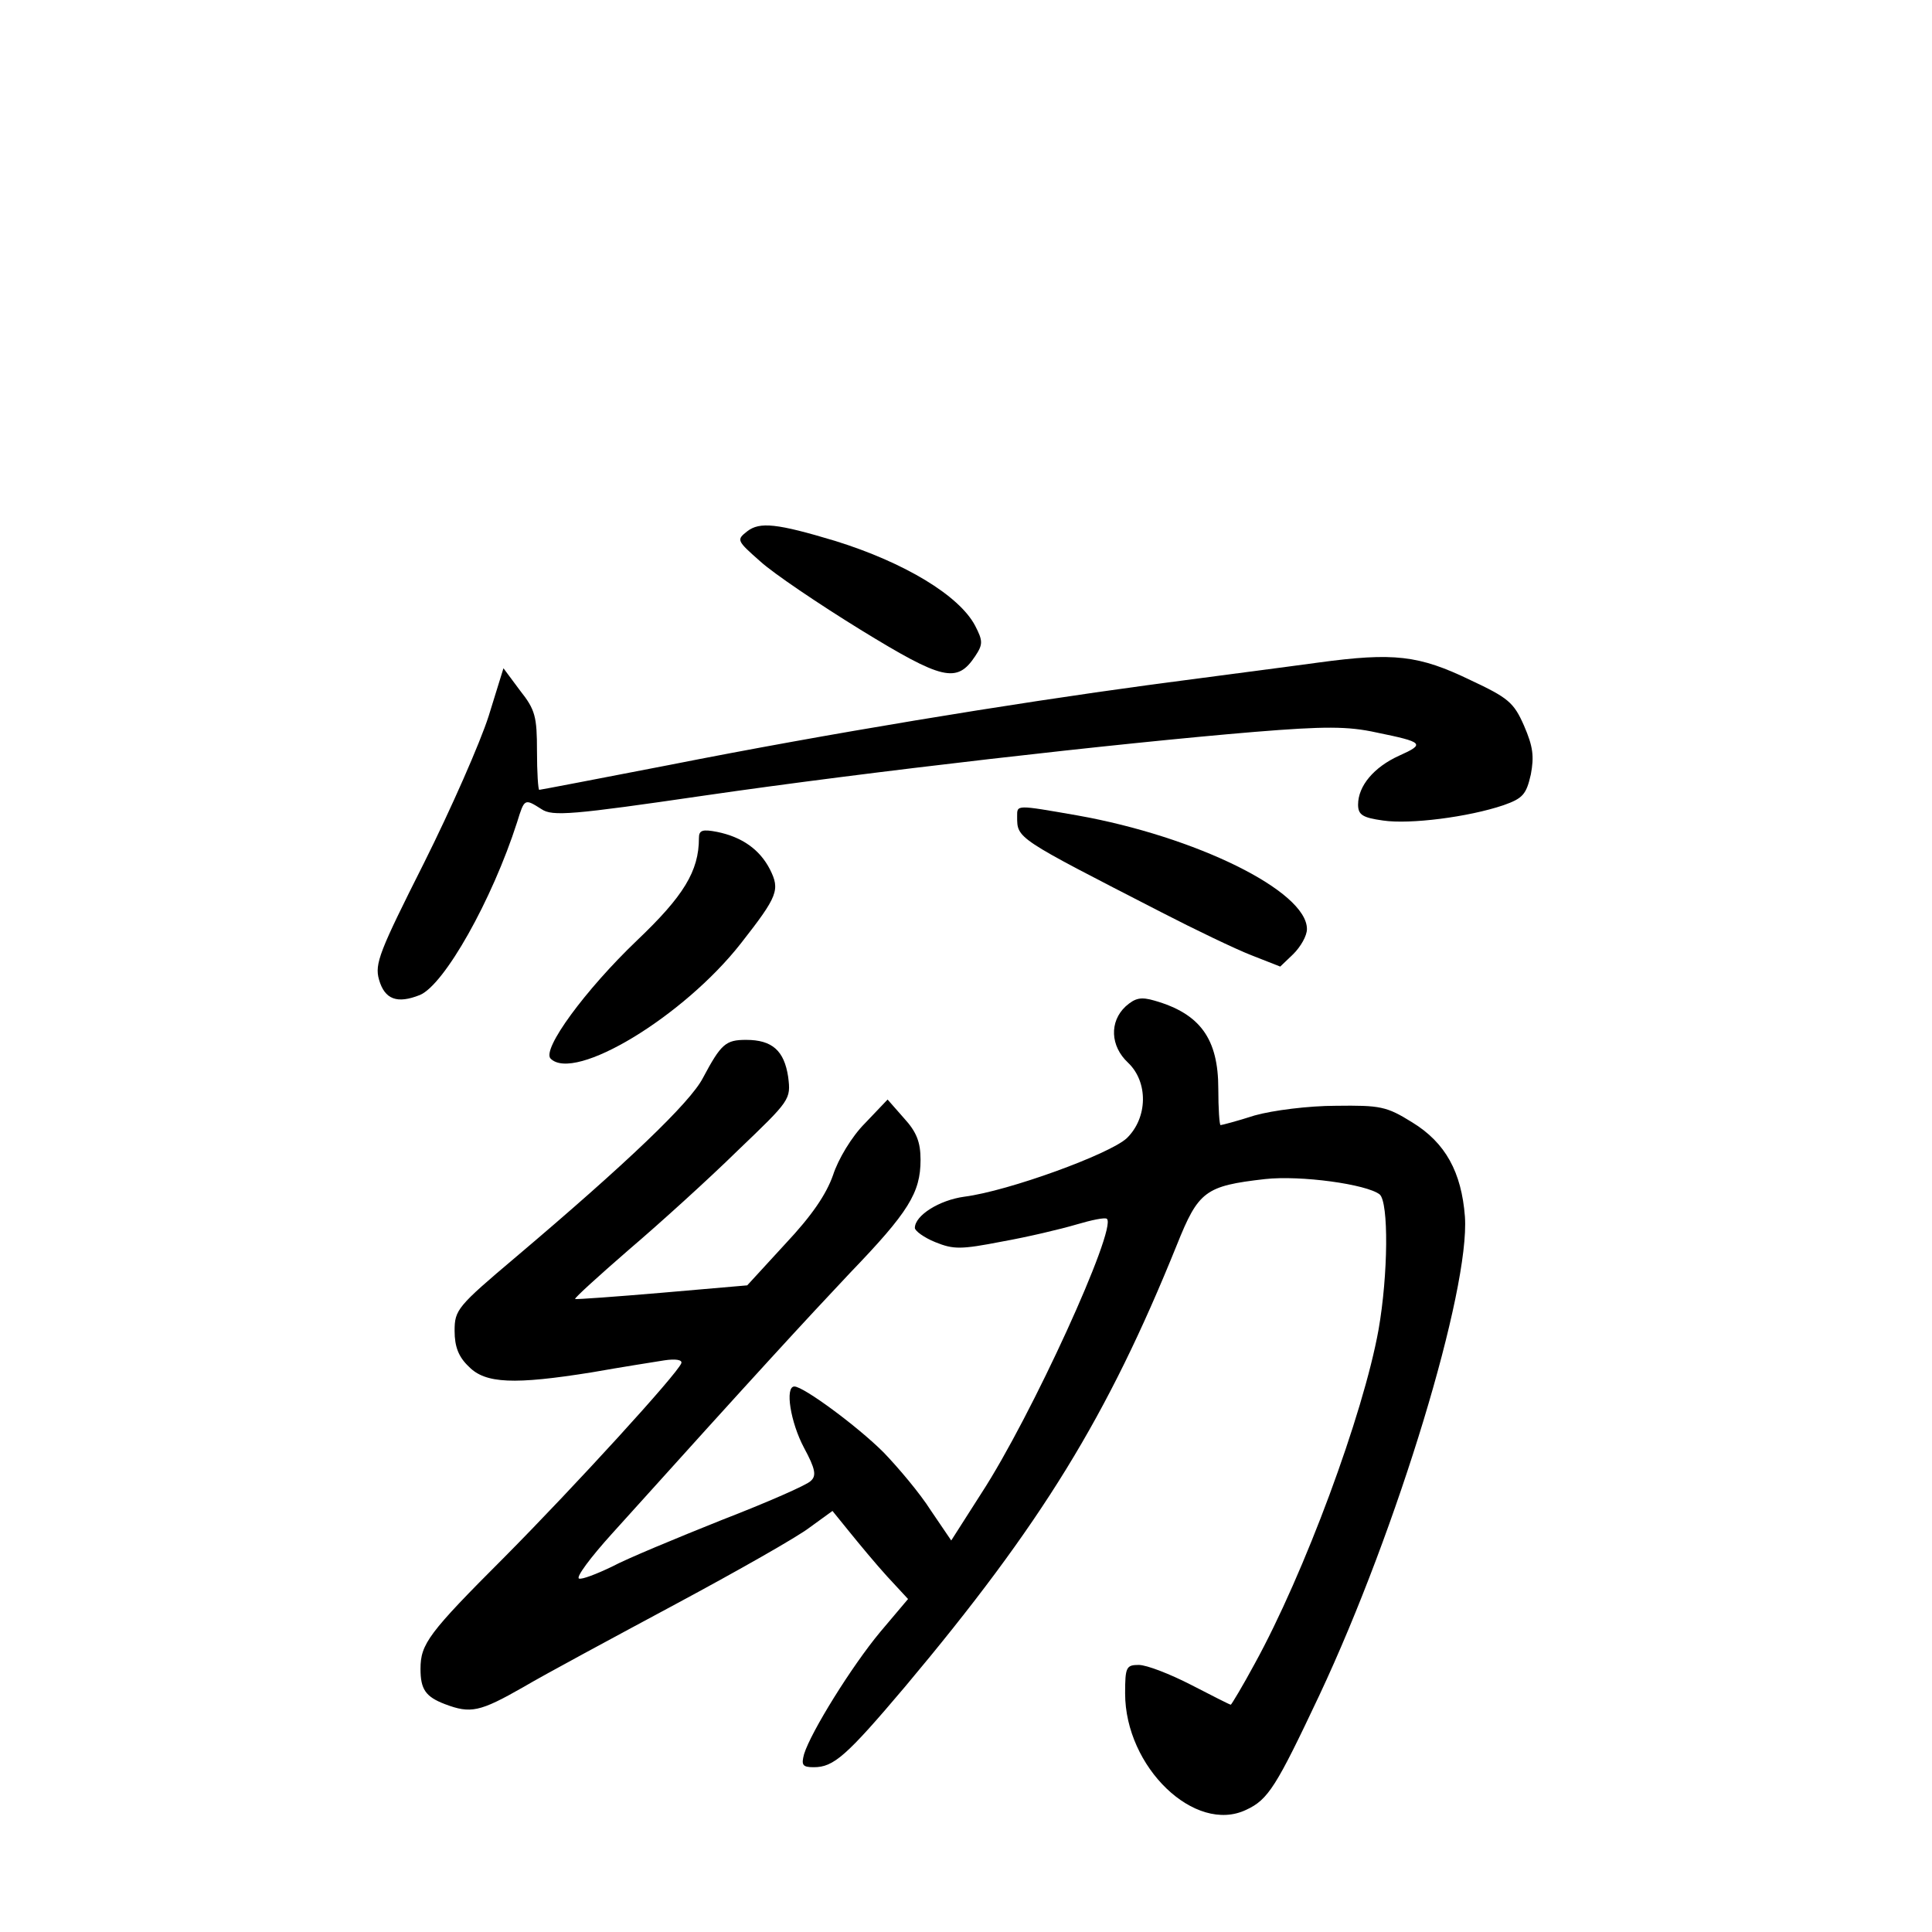 <?xml version="1.0" standalone="no"?>
<!DOCTYPE svg PUBLIC "-//W3C//DTD SVG 20010904//EN"
 "http://www.w3.org/TR/2001/REC-SVG-20010904/DTD/svg10.dtd">
<svg version="1.0" xmlns="http://www.w3.org/2000/svg"
 width="340pt" height="340pt" viewBox="0 0 340 340"
 preserveAspectRatio="xMidYMid meet">
<g transform="translate(0,340) scale(0.1,-0.1)"
fill="#000000" stroke="none">
<path d="M1315 2465 c-19 -15 -19 -16 23 -53 23 -21 103 -75 176 -120 145 -89
170 -95 202 -47 14 21 14 27 0 54 -28 53 -124 111 -246 149 -103 31 -133 34
-155 17z"/>
<path d="M2320 2234 c-58 -8 -190 -25 -295 -39 -251 -34 -568 -86 -846 -141
-124 -24 -228 -44 -230 -44 -2 0 -4 31 -4 68 0 61 -3 73 -30 107 l-29 39 -26
-84 c-15 -47 -66 -163 -114 -259 -78 -155 -87 -177 -79 -205 10 -35 32 -43 72
-27 43 18 127 167 171 304 13 42 13 42 43 23 19 -13 54 -10 287 24 289 42 727
92 968 112 123 10 164 10 214 -1 83 -17 87 -20 40 -41 -44 -20 -72 -53 -72
-86 0 -18 8 -23 44 -28 47 -7 150 6 212 27 34 12 40 19 48 54 6 32 4 49 -12
86 -18 41 -28 49 -94 80 -91 44 -135 49 -268 31z"/>
<path d="M1790 1963 c0 -39 -2 -37 253 -168 60 -31 131 -65 159 -76 l51 -20
23 22 c13 13 24 32 24 44 0 67 -196 163 -404 200 -109 19 -106 19 -106 -2z"/>
<path d="M1230 1925 c0 -58 -27 -102 -109 -180 -91 -87 -168 -192 -152 -208
42 -42 234 74 335 203 65 83 69 94 51 130 -18 35 -49 57 -93 66 -26 5 -32 3
-32 -11z"/>
<path d="M1981 1629 c-29 -27 -27 -70 4 -99 36 -34 35 -97 -2 -133 -30 -28
-208 -93 -286 -103 -44 -6 -87 -33 -87 -55 0 -5 16 -17 36 -25 32 -13 45 -13
117 1 45 8 104 22 131 30 27 8 51 13 54 10 18 -17 -133 -348 -221 -483 l-53
-83 -36 53 c-19 30 -57 75 -83 102 -46 46 -141 116 -157 116 -17 0 -7 -63 17
-108 20 -37 22 -49 12 -58 -6 -7 -77 -38 -157 -69 -80 -32 -167 -68 -193 -82
-27 -13 -53 -23 -58 -21 -6 2 20 37 58 79 264 293 339 374 419 459 103 107
124 141 124 199 0 31 -7 49 -29 73 l-29 33 -40 -42 c-23 -23 -47 -63 -56 -91
-12 -34 -37 -71 -84 -121 l-67 -73 -150 -13 c-82 -7 -151 -12 -153 -11 -1 2
42 41 95 87 54 46 140 124 191 174 93 89 94 90 89 130 -7 46 -28 65 -74 65
-36 0 -44 -7 -76 -67 -22 -43 -134 -150 -329 -315 -103 -87 -108 -93 -108
-130 0 -28 7 -46 25 -63 29 -30 80 -32 217 -10 51 9 108 18 127 21 20 3 32 1
30 -5 -7 -19 -188 -217 -311 -341 -134 -134 -148 -153 -148 -197 0 -36 9 -49
43 -62 45 -17 61 -14 138 30 39 23 160 88 268 146 108 58 214 118 236 135 l40
29 30 -37 c17 -21 46 -56 66 -78 l37 -40 -49 -58 c-50 -60 -122 -176 -134
-215 -5 -19 -3 -23 17 -23 35 0 57 19 161 142 240 286 356 475 478 777 38 95
50 104 155 116 63 7 179 -9 202 -27 16 -14 15 -141 -2 -238 -27 -150 -131
-430 -218 -588 -21 -39 -41 -72 -42 -72 -2 0 -33 16 -70 35 -37 19 -78 35 -92
35 -22 0 -24 -4 -24 -50 0 -130 123 -248 213 -205 39 18 53 41 129 202 138
294 265 714 256 842 -6 78 -34 130 -93 166 -45 28 -56 30 -134 29 -48 0 -111
-8 -143 -17 -31 -10 -58 -17 -60 -17 -2 0 -4 29 -4 64 0 88 -32 132 -112 155
-24 7 -34 5 -51 -10z"/>
</g>
</svg>
